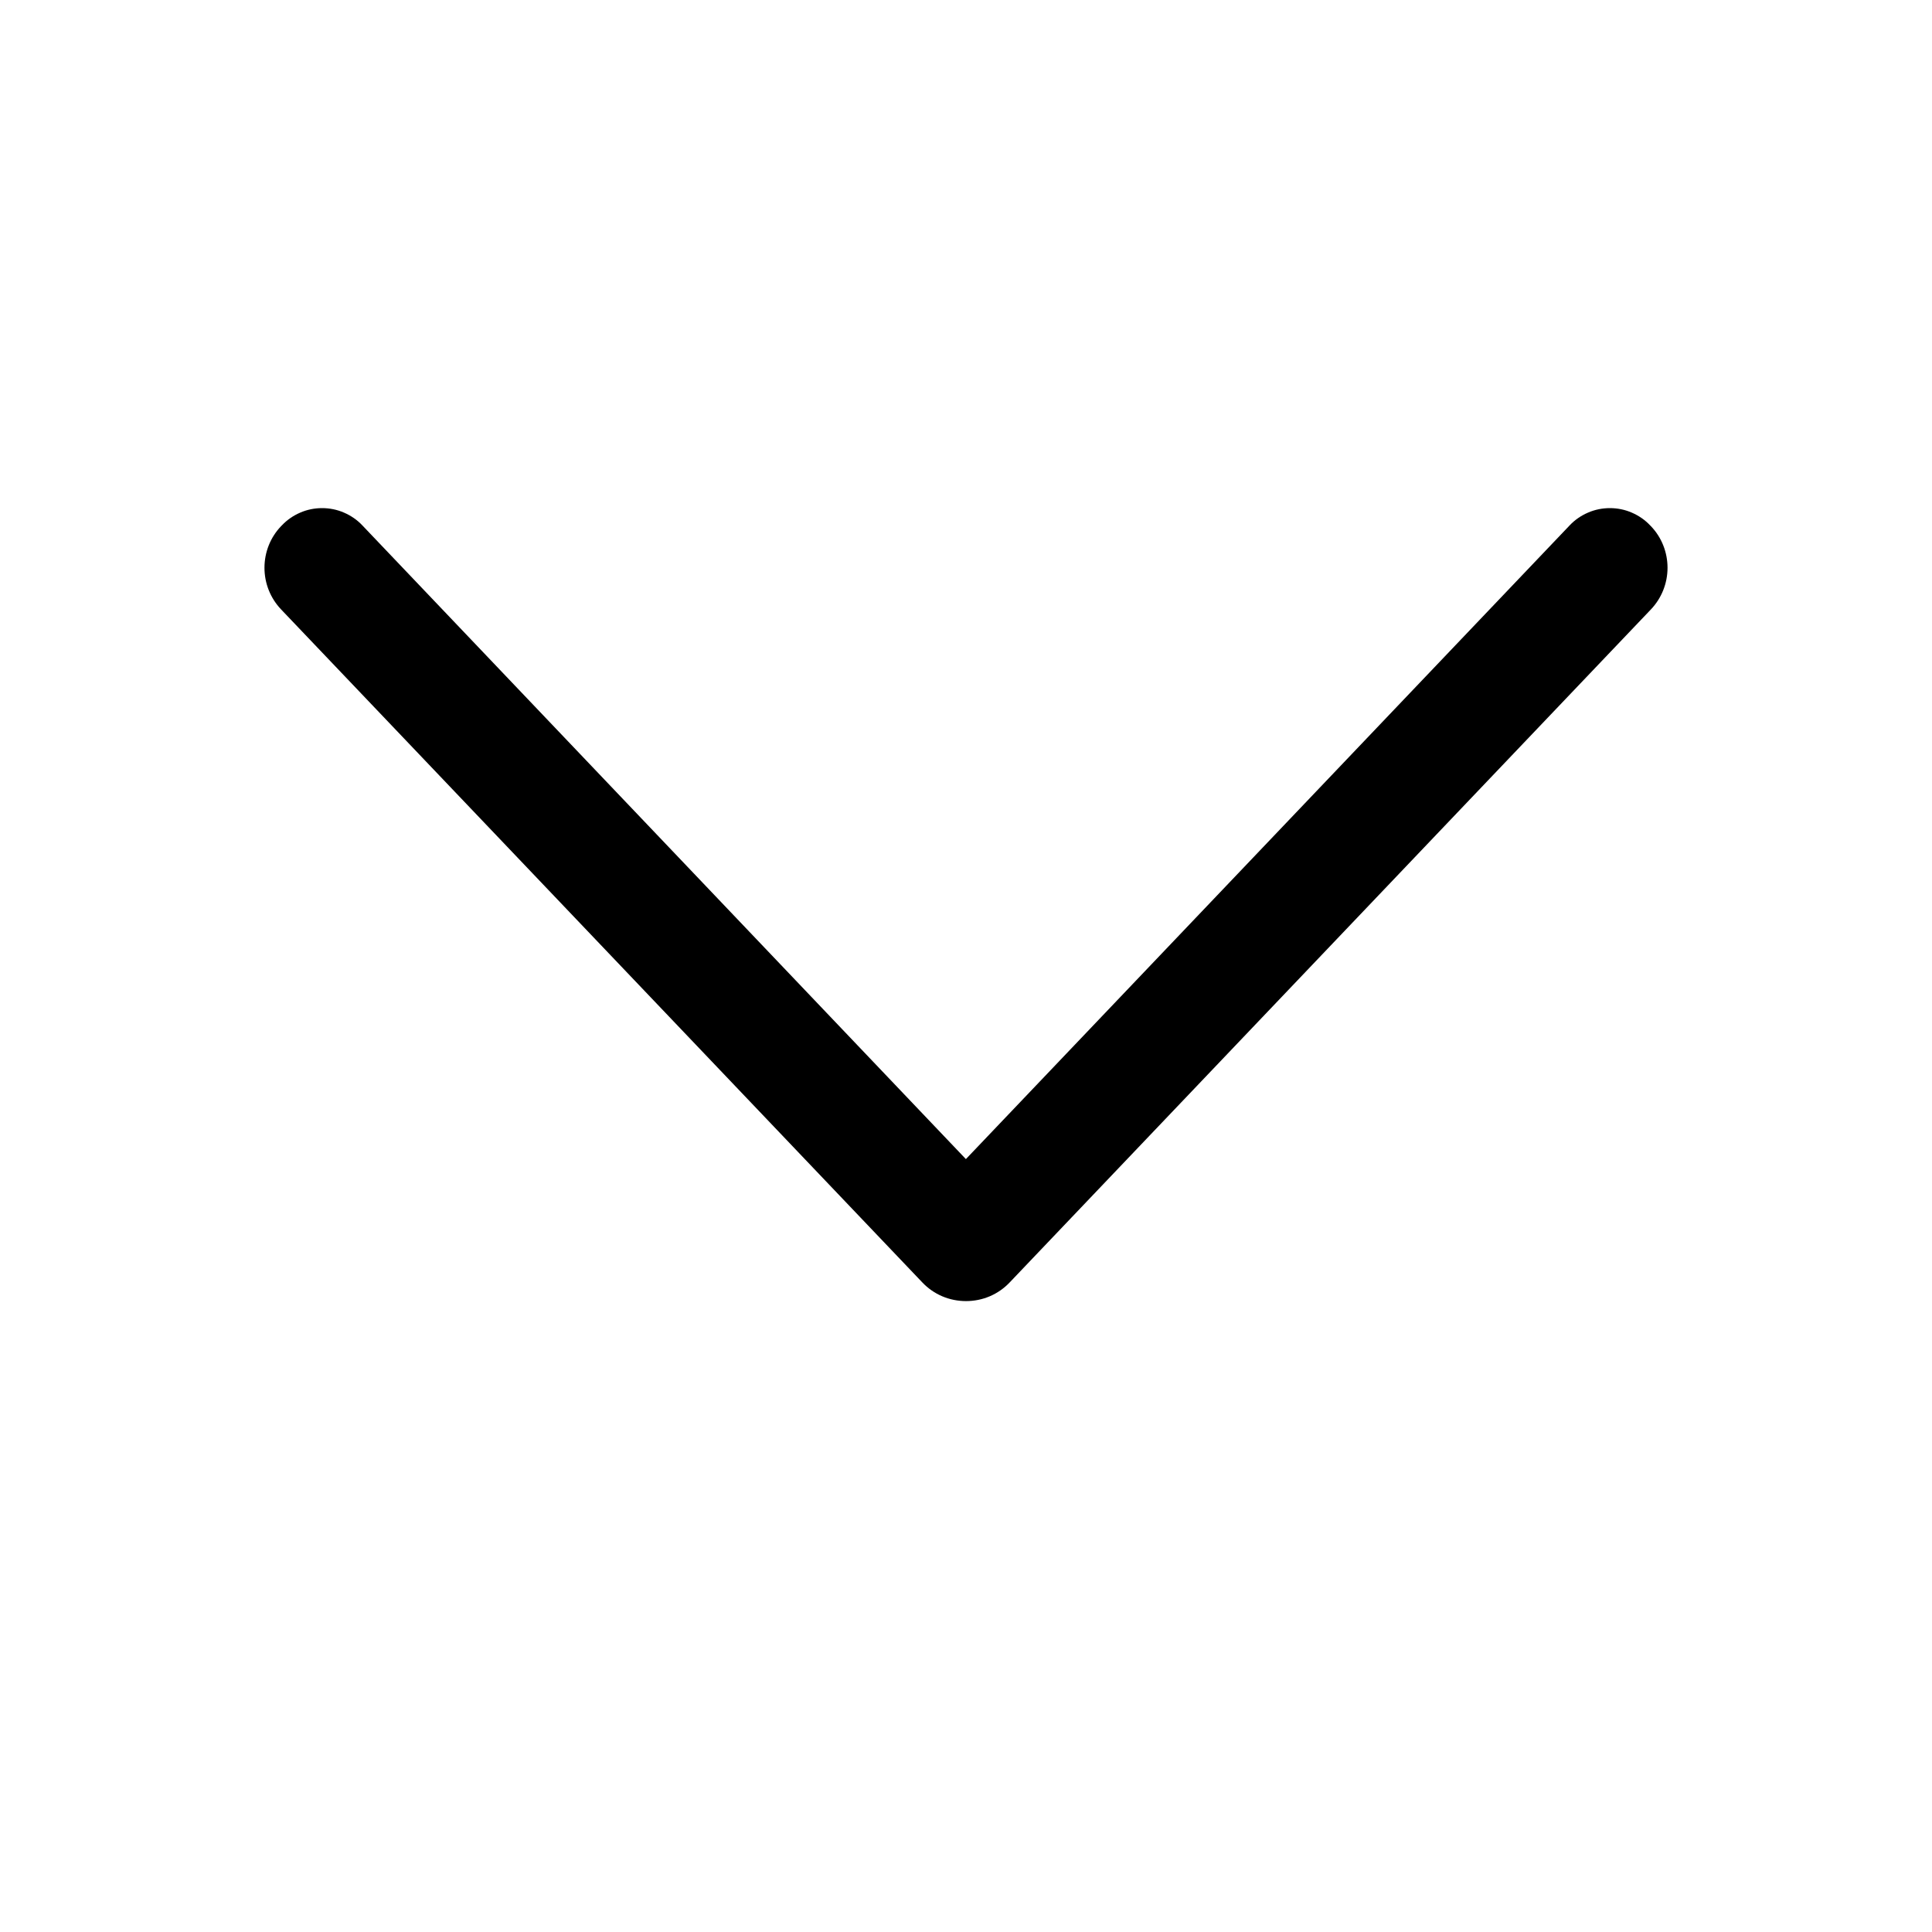 <svg width="18" height="18" viewBox="0 0 18 18" fill="none" xmlns="http://www.w3.org/2000/svg">
<g id="arrow-down">
<path id="Vector" d="M9.407 11.948L15.381 5.678C15.481 5.573 15.536 5.434 15.536 5.29C15.536 5.145 15.481 5.006 15.381 4.902L15.374 4.895C15.326 4.844 15.268 4.804 15.203 4.776C15.139 4.748 15.069 4.734 14.999 4.734C14.929 4.734 14.859 4.748 14.795 4.776C14.73 4.804 14.672 4.844 14.624 4.895L8.999 10.799L3.376 4.895C3.328 4.844 3.27 4.804 3.205 4.776C3.141 4.748 3.071 4.734 3.001 4.734C2.931 4.734 2.861 4.748 2.797 4.776C2.732 4.804 2.674 4.844 2.626 4.895L2.619 4.902C2.519 5.006 2.464 5.145 2.464 5.29C2.464 5.434 2.519 5.573 2.619 5.678L8.593 11.948C8.645 12.003 8.708 12.047 8.778 12.077C8.848 12.107 8.924 12.122 9 12.122C9.076 12.122 9.152 12.107 9.222 12.077C9.292 12.047 9.355 12.003 9.407 11.948Z" fill="black"/>
</g>
</svg>
